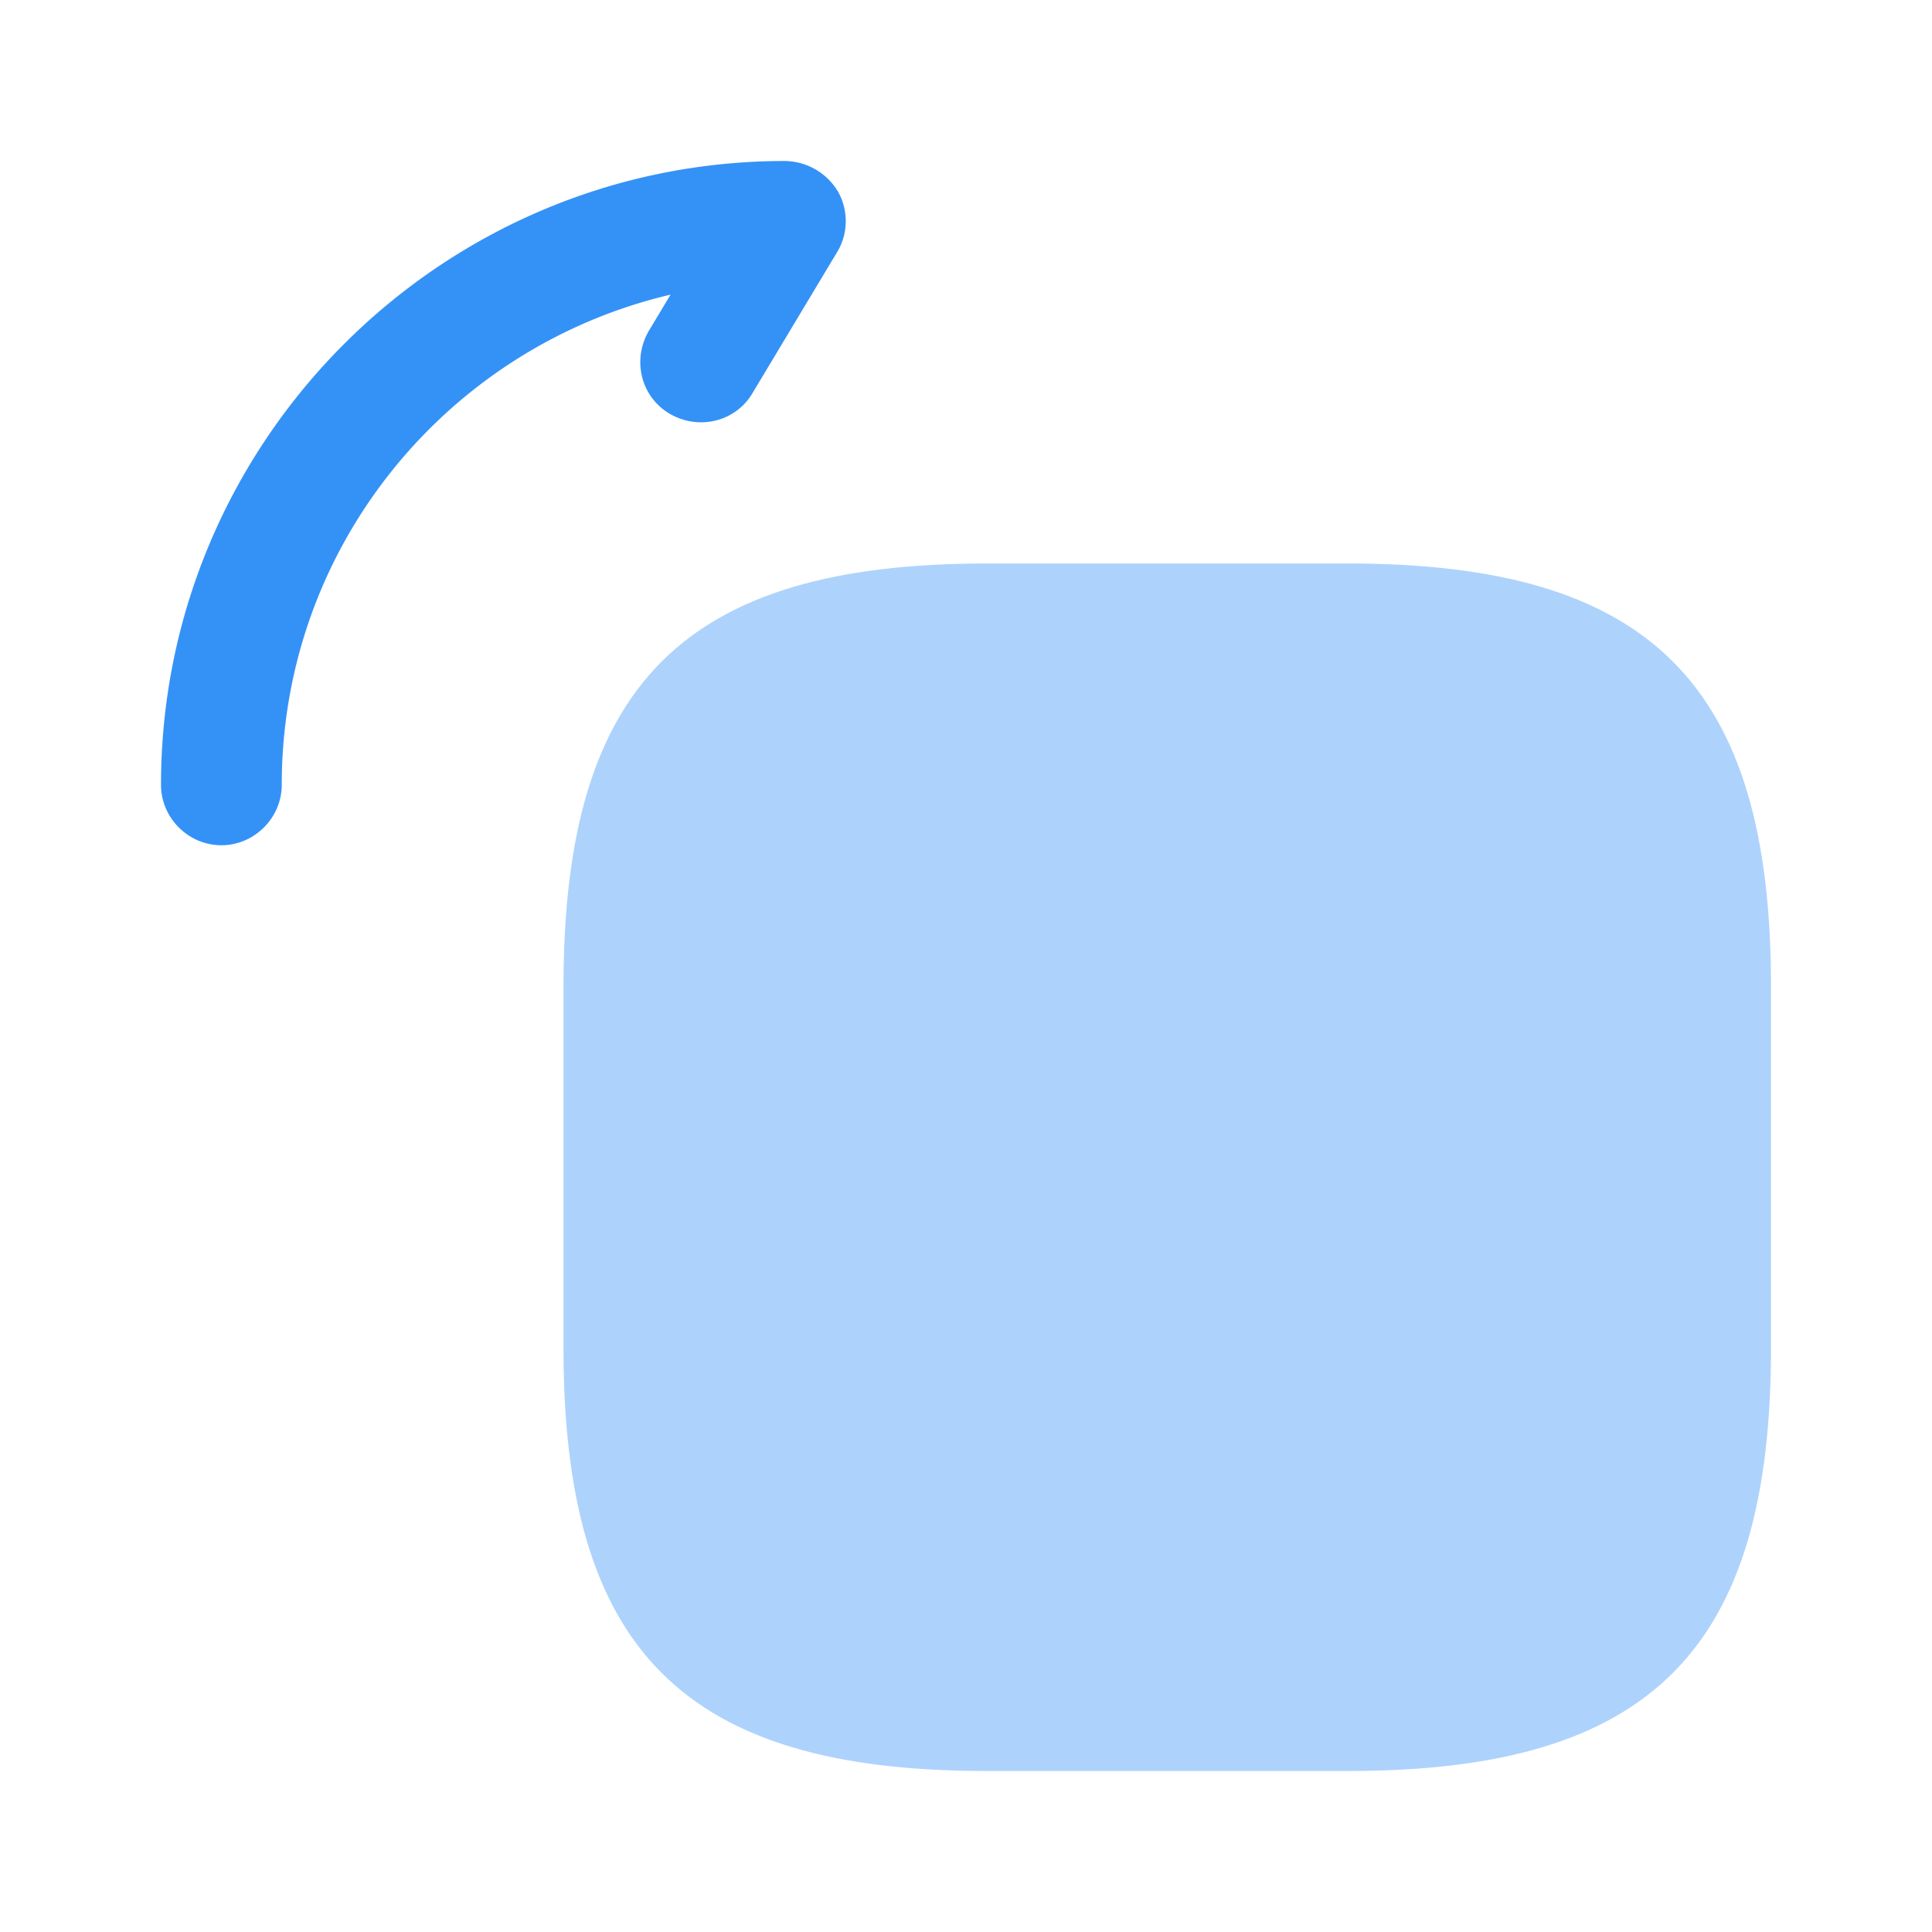 <svg xmlns="http://www.w3.org/2000/svg" width="24" height="24" fill="none" viewBox="0 0 24 24"><path fill="#3492f7" d="M16.75 22h-4.5C8.5 22 7 20.5 7 16.75v-4.5C7 8.5 8.5 7 12.25 7h4.5C20.5 7 22 8.5 22 12.25v4.5C22 20.5 20.5 22 16.75 22" opacity=".4"/><path fill="#3492f7" d="M2.75 10.5c.41 0 .75-.34.75-.75 0-2.96 2.06-5.44 4.83-6.09l-.27.45c-.21.36-.1.82.26 1.03s.82.1 1.03-.26l1.05-1.75c.14-.23.14-.52.01-.75A.78.78 0 0 0 9.75 2C5.48 2 2 5.48 2 9.75c0 .41.34.75.75.75"/></svg>